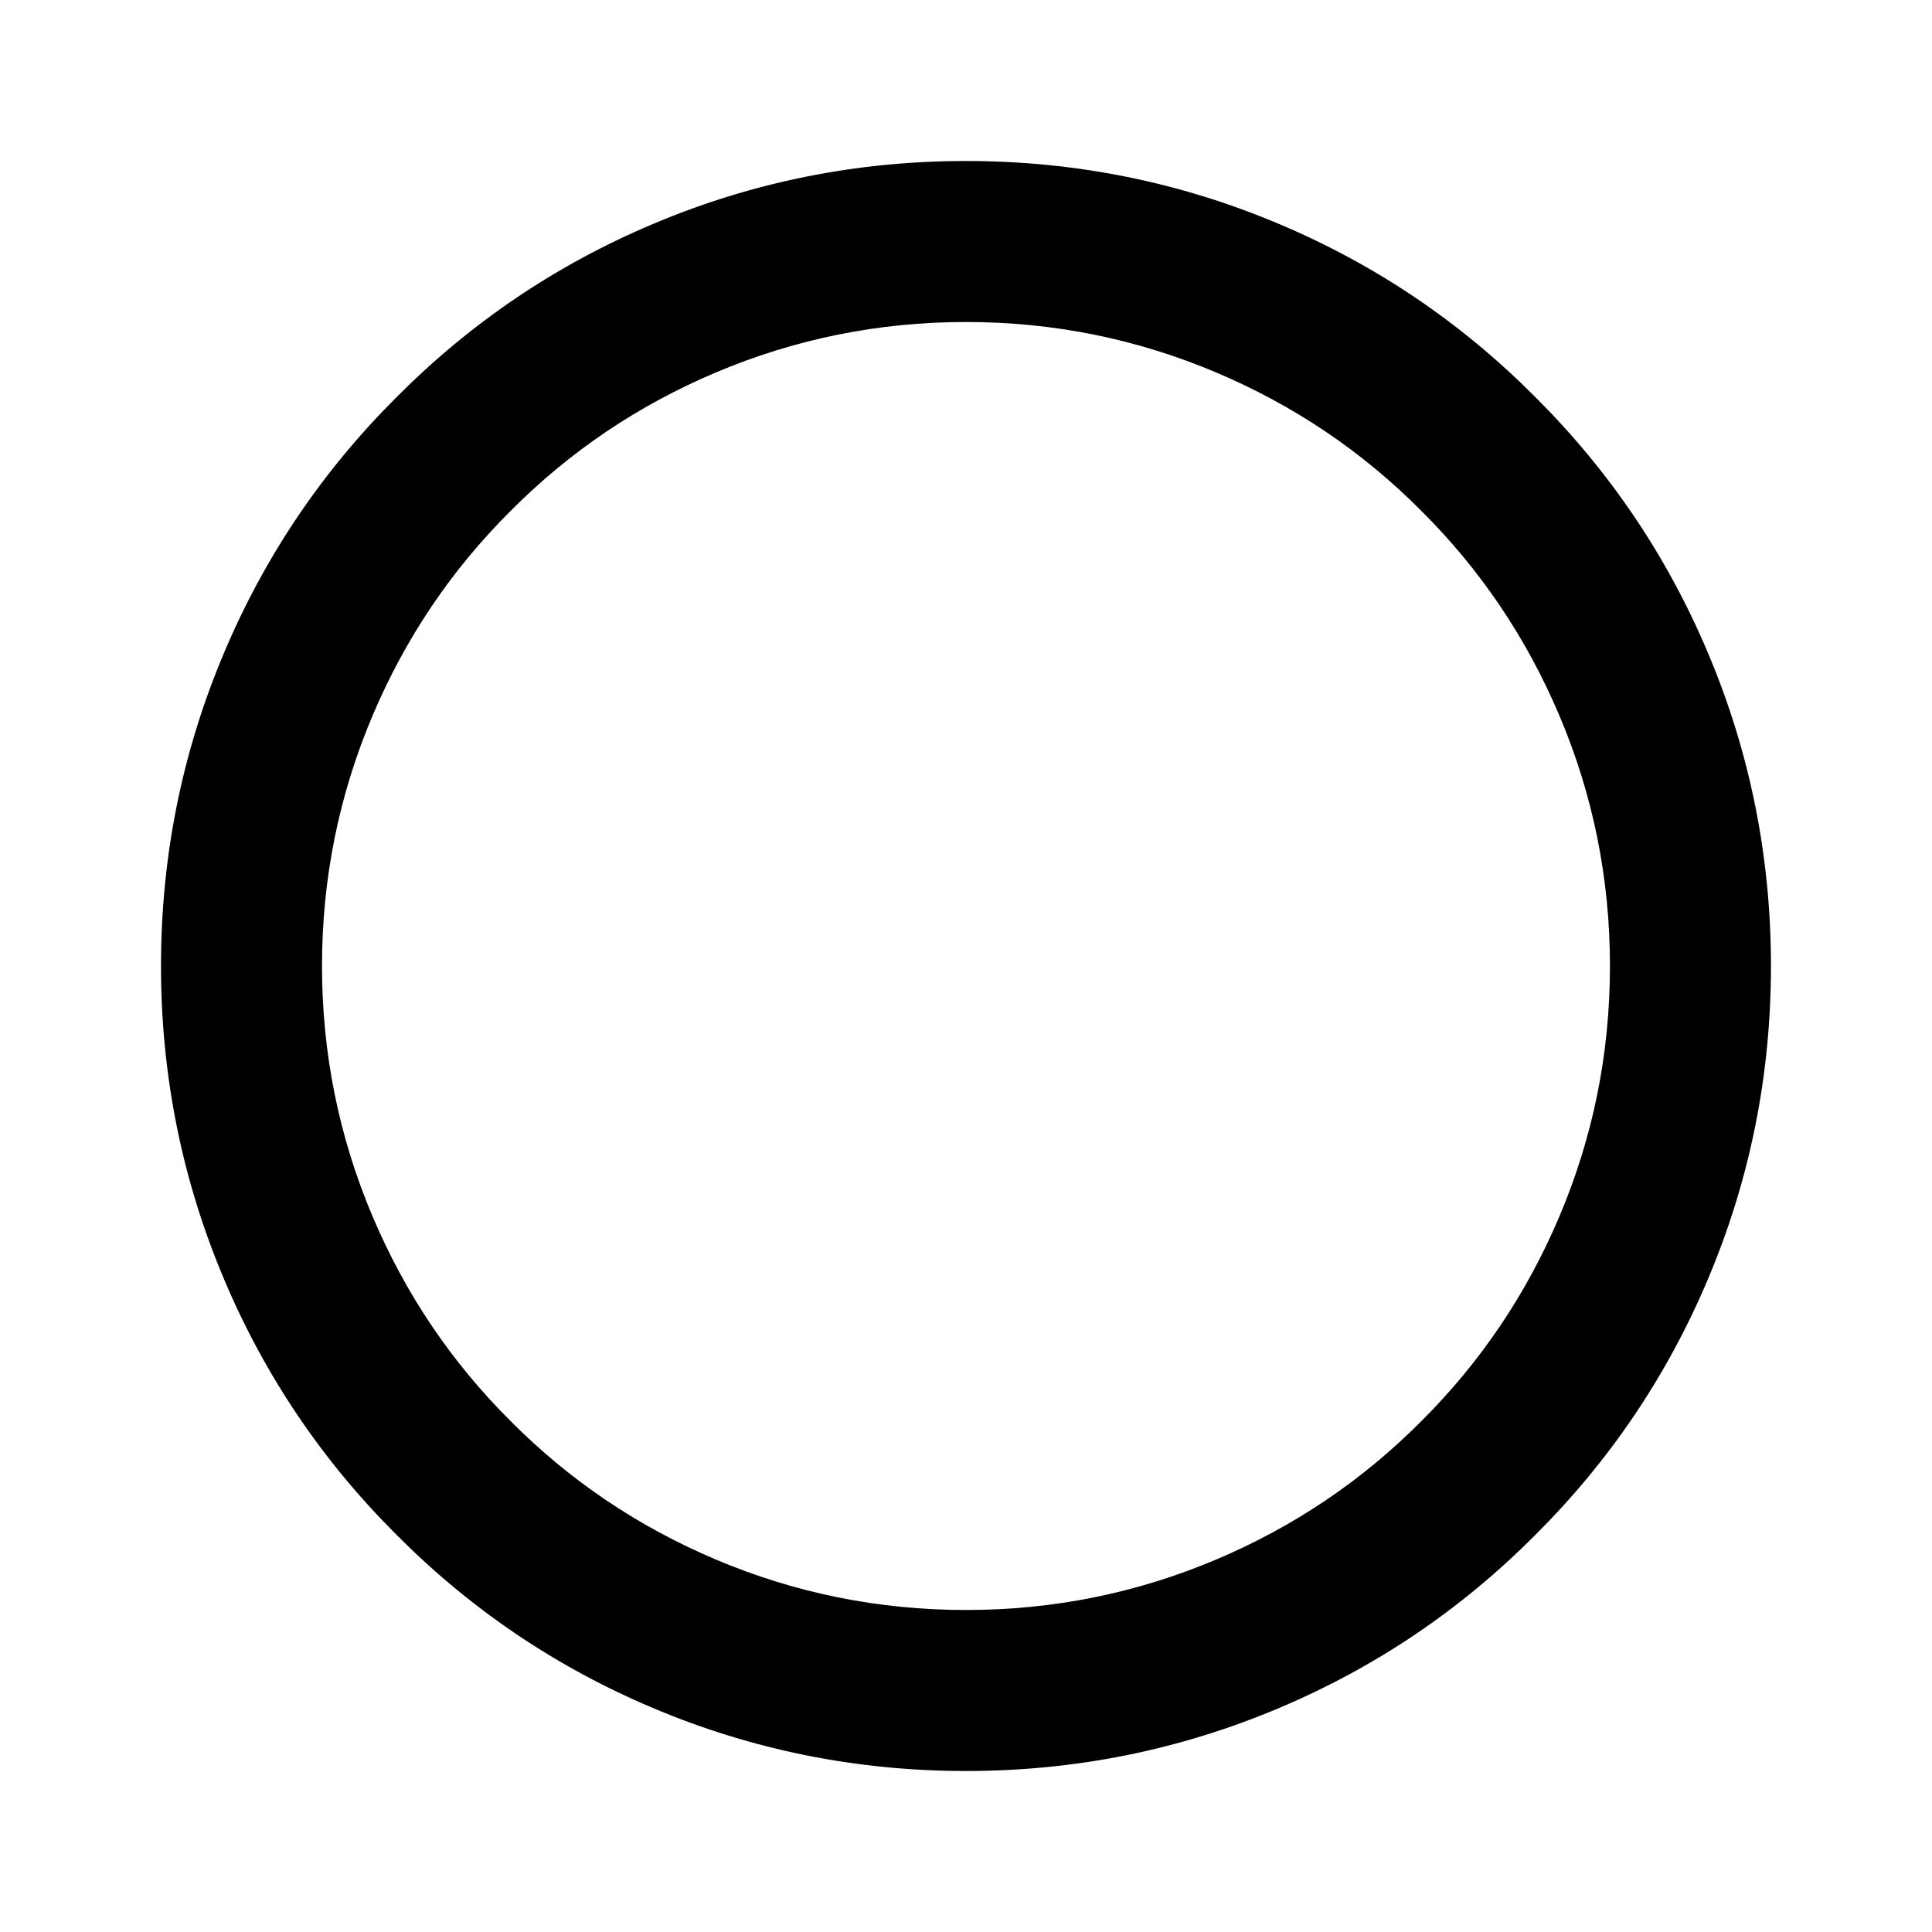 <svg xmlns="http://www.w3.org/2000/svg" xmlns:xlink="http://www.w3.org/1999/xlink" width="48" height="48" viewBox="0 0 48 48" fill="none">
<path d="M24 4C21.29 4 18.69 4.52 16.21 5.57C13.82 6.58 11.7 8.01 9.86 9.86C8.01 11.7 6.58 13.82 5.57 16.21C4.52 18.69 4 21.29 4 24C4 26.71 4.52 29.31 5.57 31.79C6.58 34.18 8.01 36.3 9.86 38.14C11.7 39.99 13.82 41.42 16.21 42.43C18.69 43.48 21.29 44 24 44C26.71 44 29.31 43.48 31.79 42.43C34.18 41.42 36.3 39.99 38.139 38.14C39.989 36.3 41.419 34.18 42.429 31.79C43.479 29.31 43.999 26.71 43.999 24C43.999 21.29 43.479 18.69 42.429 16.21C41.419 13.82 39.989 11.7 38.139 9.86C36.3 8.01 34.18 6.58 31.79 5.57C29.31 4.52 26.71 4 24 4ZM12.69 12.69C11.21 14.16 10.07 15.86 9.26 17.77C8.42 19.75 8 21.83 8 24C8 26.17 8.42 28.25 9.26 30.23C10.07 32.14 11.21 33.84 12.69 35.31C14.16 36.79 15.86 37.93 17.77 38.74C19.75 39.58 21.83 40 24 40C26.17 40 28.25 39.58 30.23 38.74C32.14 37.93 33.84 36.79 35.31 35.31C36.789 33.84 37.929 32.14 38.739 30.23C39.58 28.25 39.999 26.17 39.999 24C39.999 21.83 39.58 19.75 38.739 17.77C37.929 15.86 36.789 14.16 35.31 12.69C33.84 11.21 32.14 10.07 30.23 9.26C28.25 8.42 26.17 8 24 8C21.83 8 19.75 8.42 17.77 9.26C15.86 10.07 14.16 11.21 12.69 12.69Z" fill-rule="evenodd"  fill="#000000" >
</path>
</svg>
